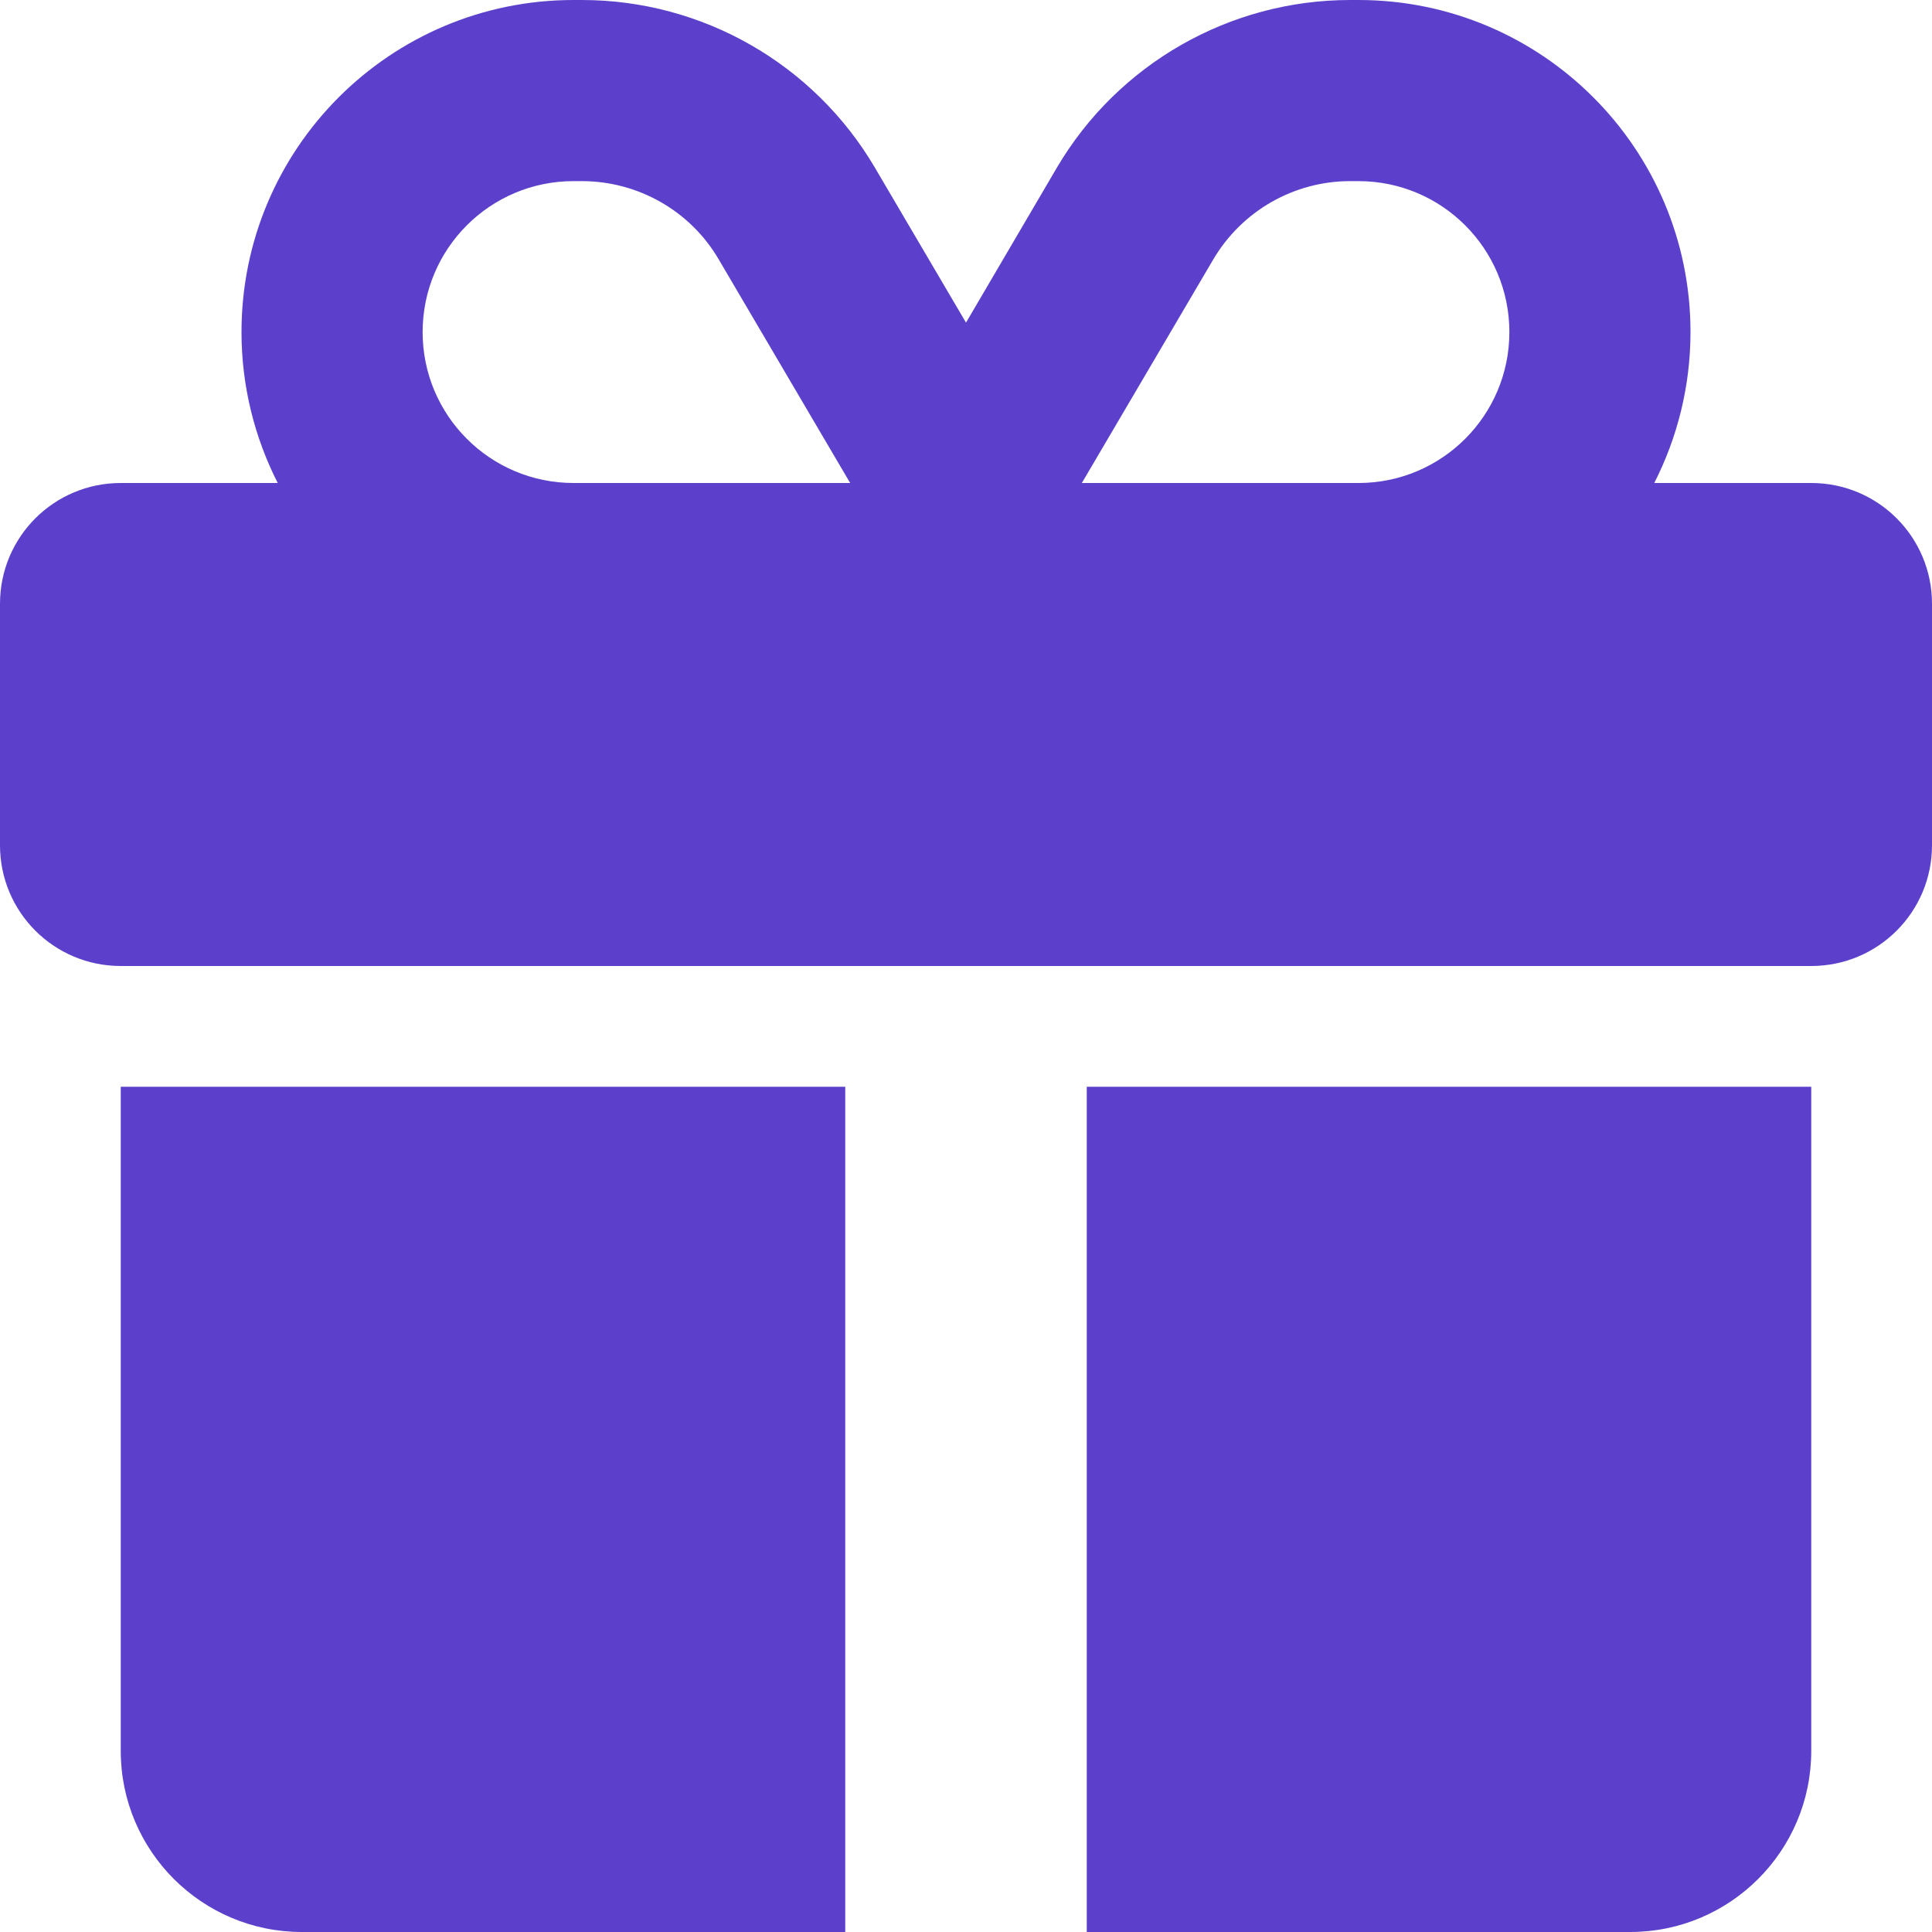 <svg width="512" height="512" viewBox="0 0 512 512" fill="none" xmlns="http://www.w3.org/2000/svg">
<g clip-path="url(#clip0_225_52)">
<path d="M190.5 68.8L225.3 128H224H152C129.9 128 112 110.1 112 88C112 65.9 129.9 48 152 48H154.2C169.1 48 183 55.9 190.5 68.8ZM64 88C64 102.4 67.5 116 73.6 128H32C14.3 128 0 142.3 0 160V224C0 241.7 14.3 256 32 256H480C497.7 256 512 241.7 512 224V160C512 142.3 497.7 128 480 128H438.4C444.5 116 448 102.4 448 88C448 39.4 408.6 0 360 0H357.8C325.9 0 296.3 16.9 280.1 44.4L256 85.5L231.9 44.5C215.7 16.9 186.1 0 154.2 0H152C103.4 0 64 39.4 64 88ZM400 88C400 110.1 382.1 128 360 128H288H286.7L321.5 68.8C329.1 55.9 342.9 48 357.8 48H360C382.1 48 400 65.9 400 88ZM32 288V464C32 490.5 53.5 512 80 512H224V288H32ZM288 512H432C458.5 512 480 490.5 480 464V288H288V512Z" fill="#5C40CC"/>
</g>
<defs>
<clipPath id="clip0_225_52">
<rect width="512" height="512" fill="white"/>
</clipPath>
</defs>
</svg>
